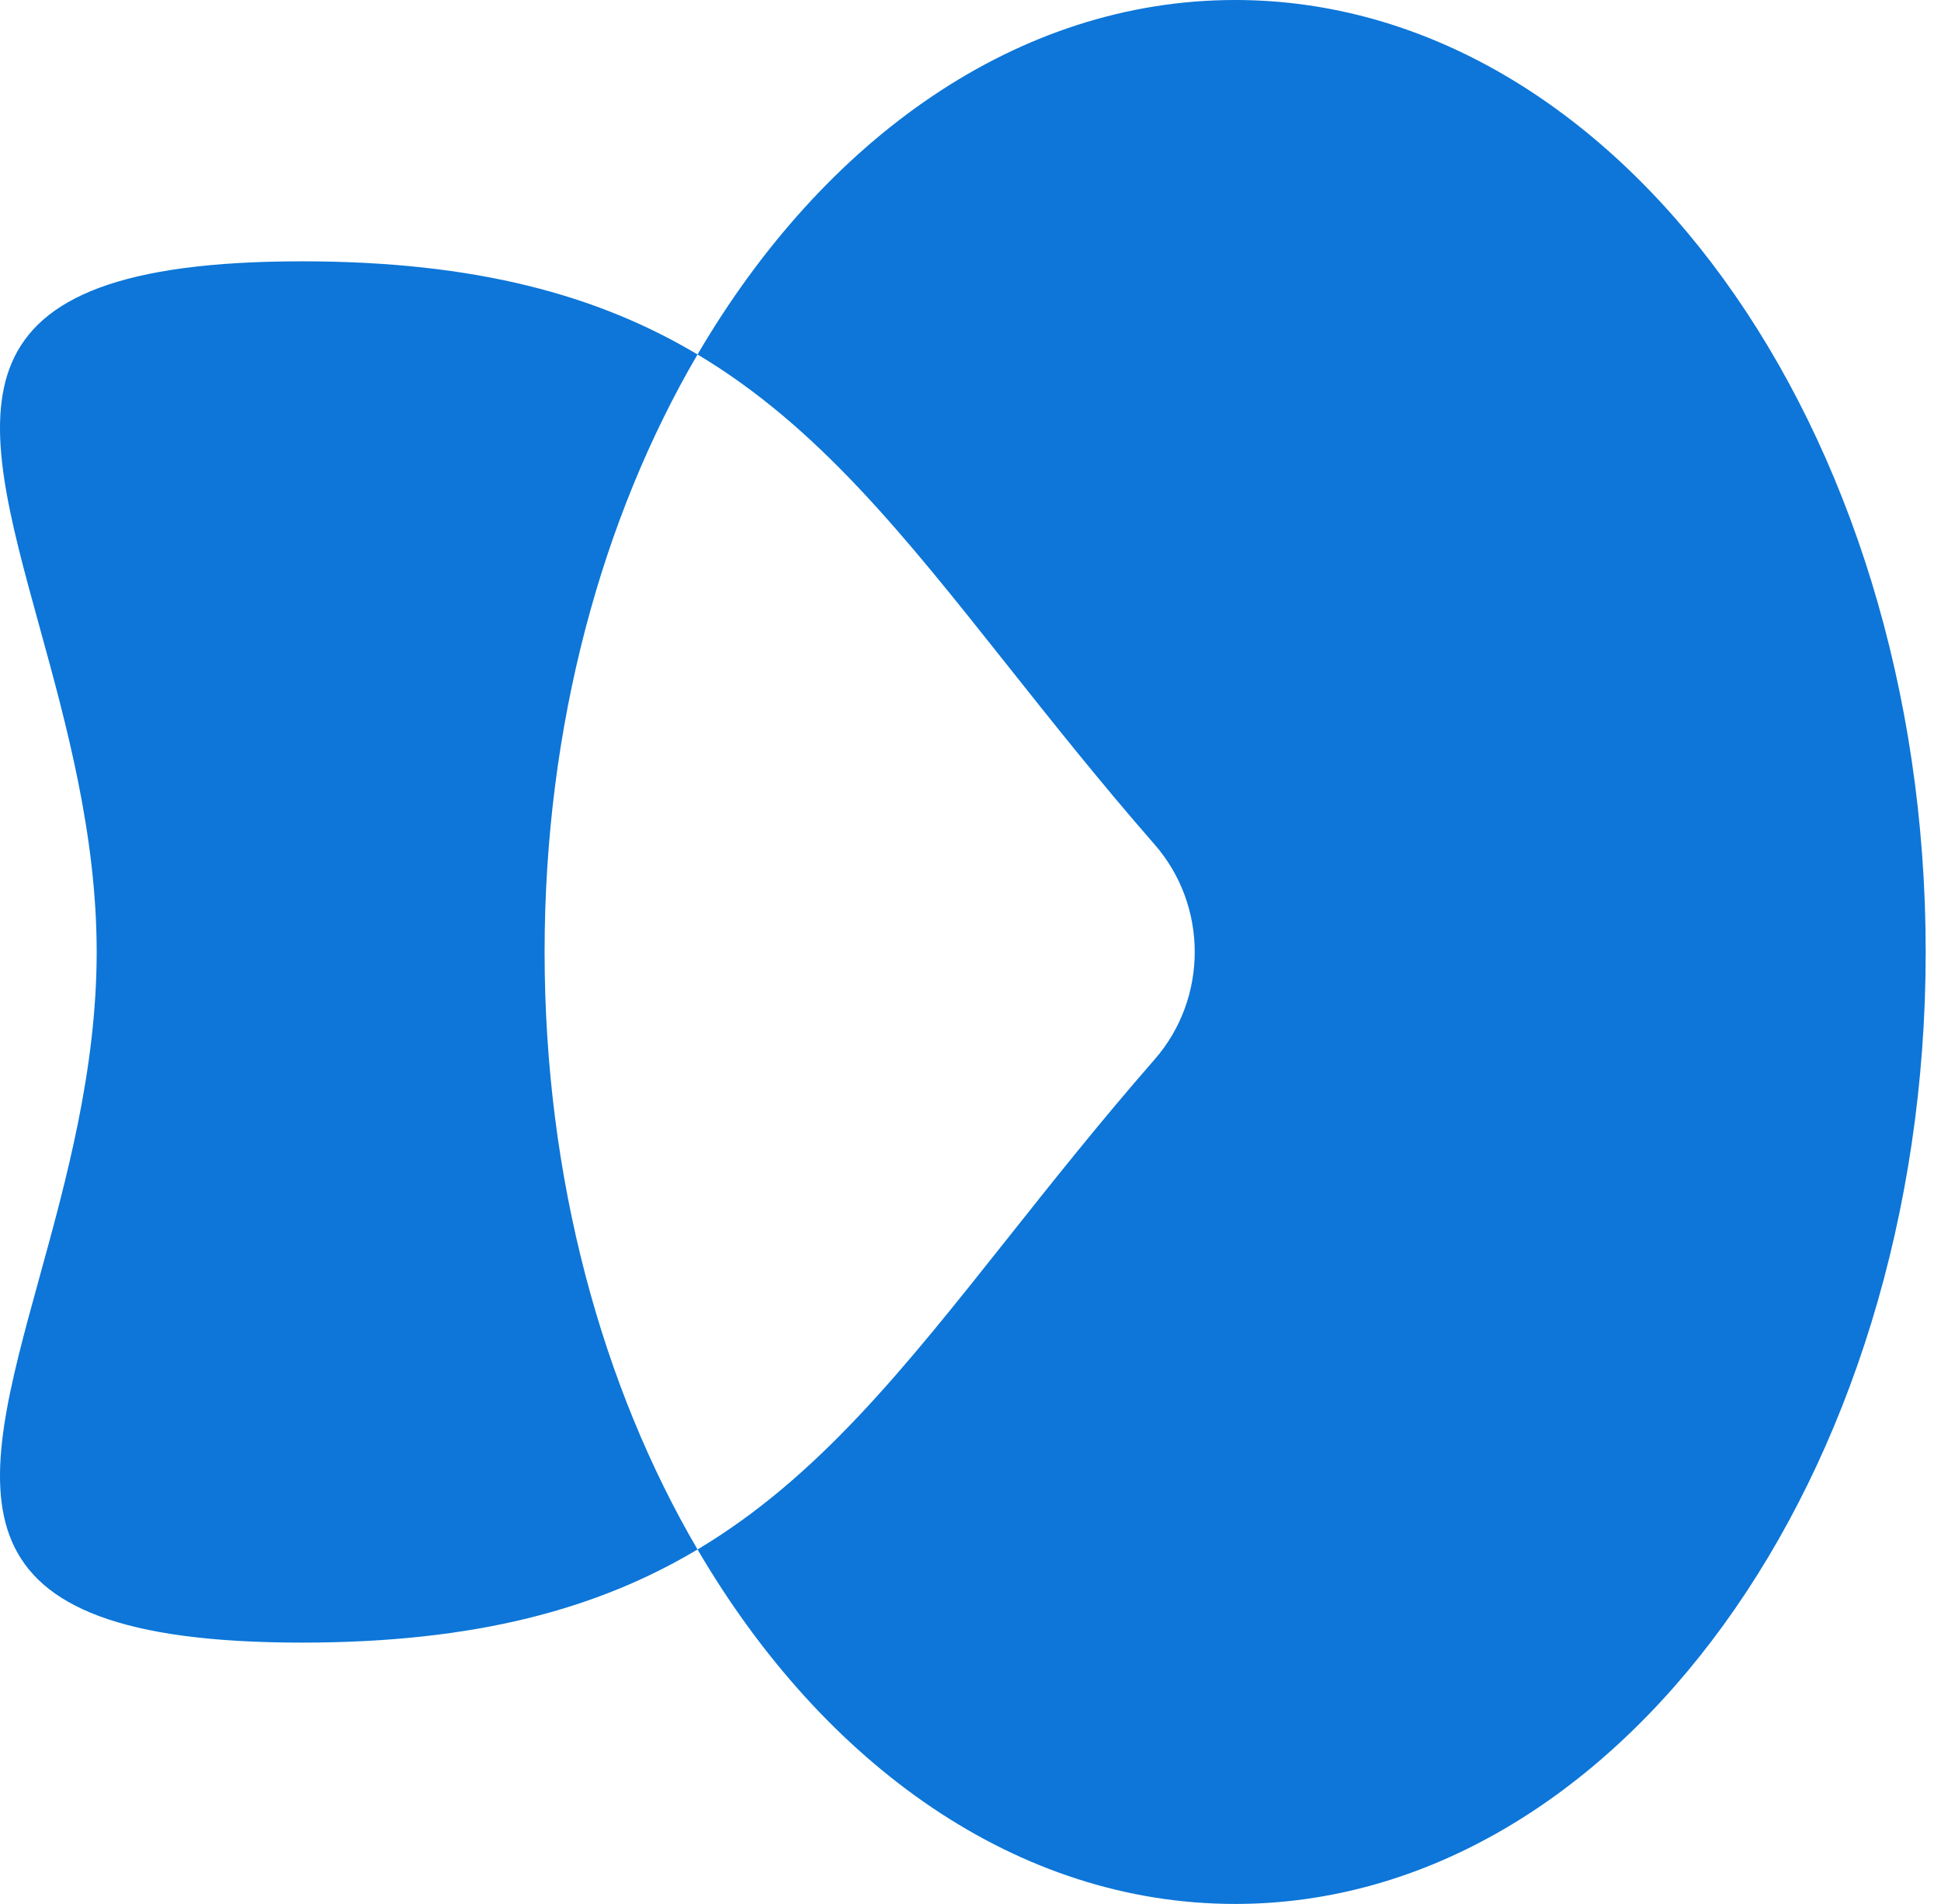 <svg width="52" height="51" viewBox="0 0 52 51" fill="none" xmlns="http://www.w3.org/2000/svg">
<path fill-rule="evenodd" clip-rule="evenodd" d="M33.09 51C43.307 51 51.59 39.583 51.59 25.5C51.59 11.417 43.307 0 33.09 0C27.27 0 22.078 3.704 18.687 9.495C16.029 7.909 12.755 7 8.09 7C-1.641 7 -0.55 10.954 1.053 16.769C1.77 19.369 2.59 22.342 2.59 25.5C2.59 28.658 1.77 31.631 1.053 34.231C-0.55 40.046 -1.641 44 8.09 44C12.755 44 16.029 43.091 18.687 41.505C22.078 47.296 27.27 51 33.09 51ZM18.687 41.505C16.125 37.129 14.59 31.561 14.59 25.5C14.59 19.439 16.125 13.871 18.687 9.495C21.902 11.415 24.214 14.326 26.989 17.822C28.182 19.325 29.461 20.936 30.934 22.623C32.365 24.261 32.365 26.739 30.934 28.377C29.461 30.064 28.182 31.675 26.989 33.178C24.214 36.673 21.902 39.585 18.687 41.505Z" fill="#0D76D8"/>
</svg>

